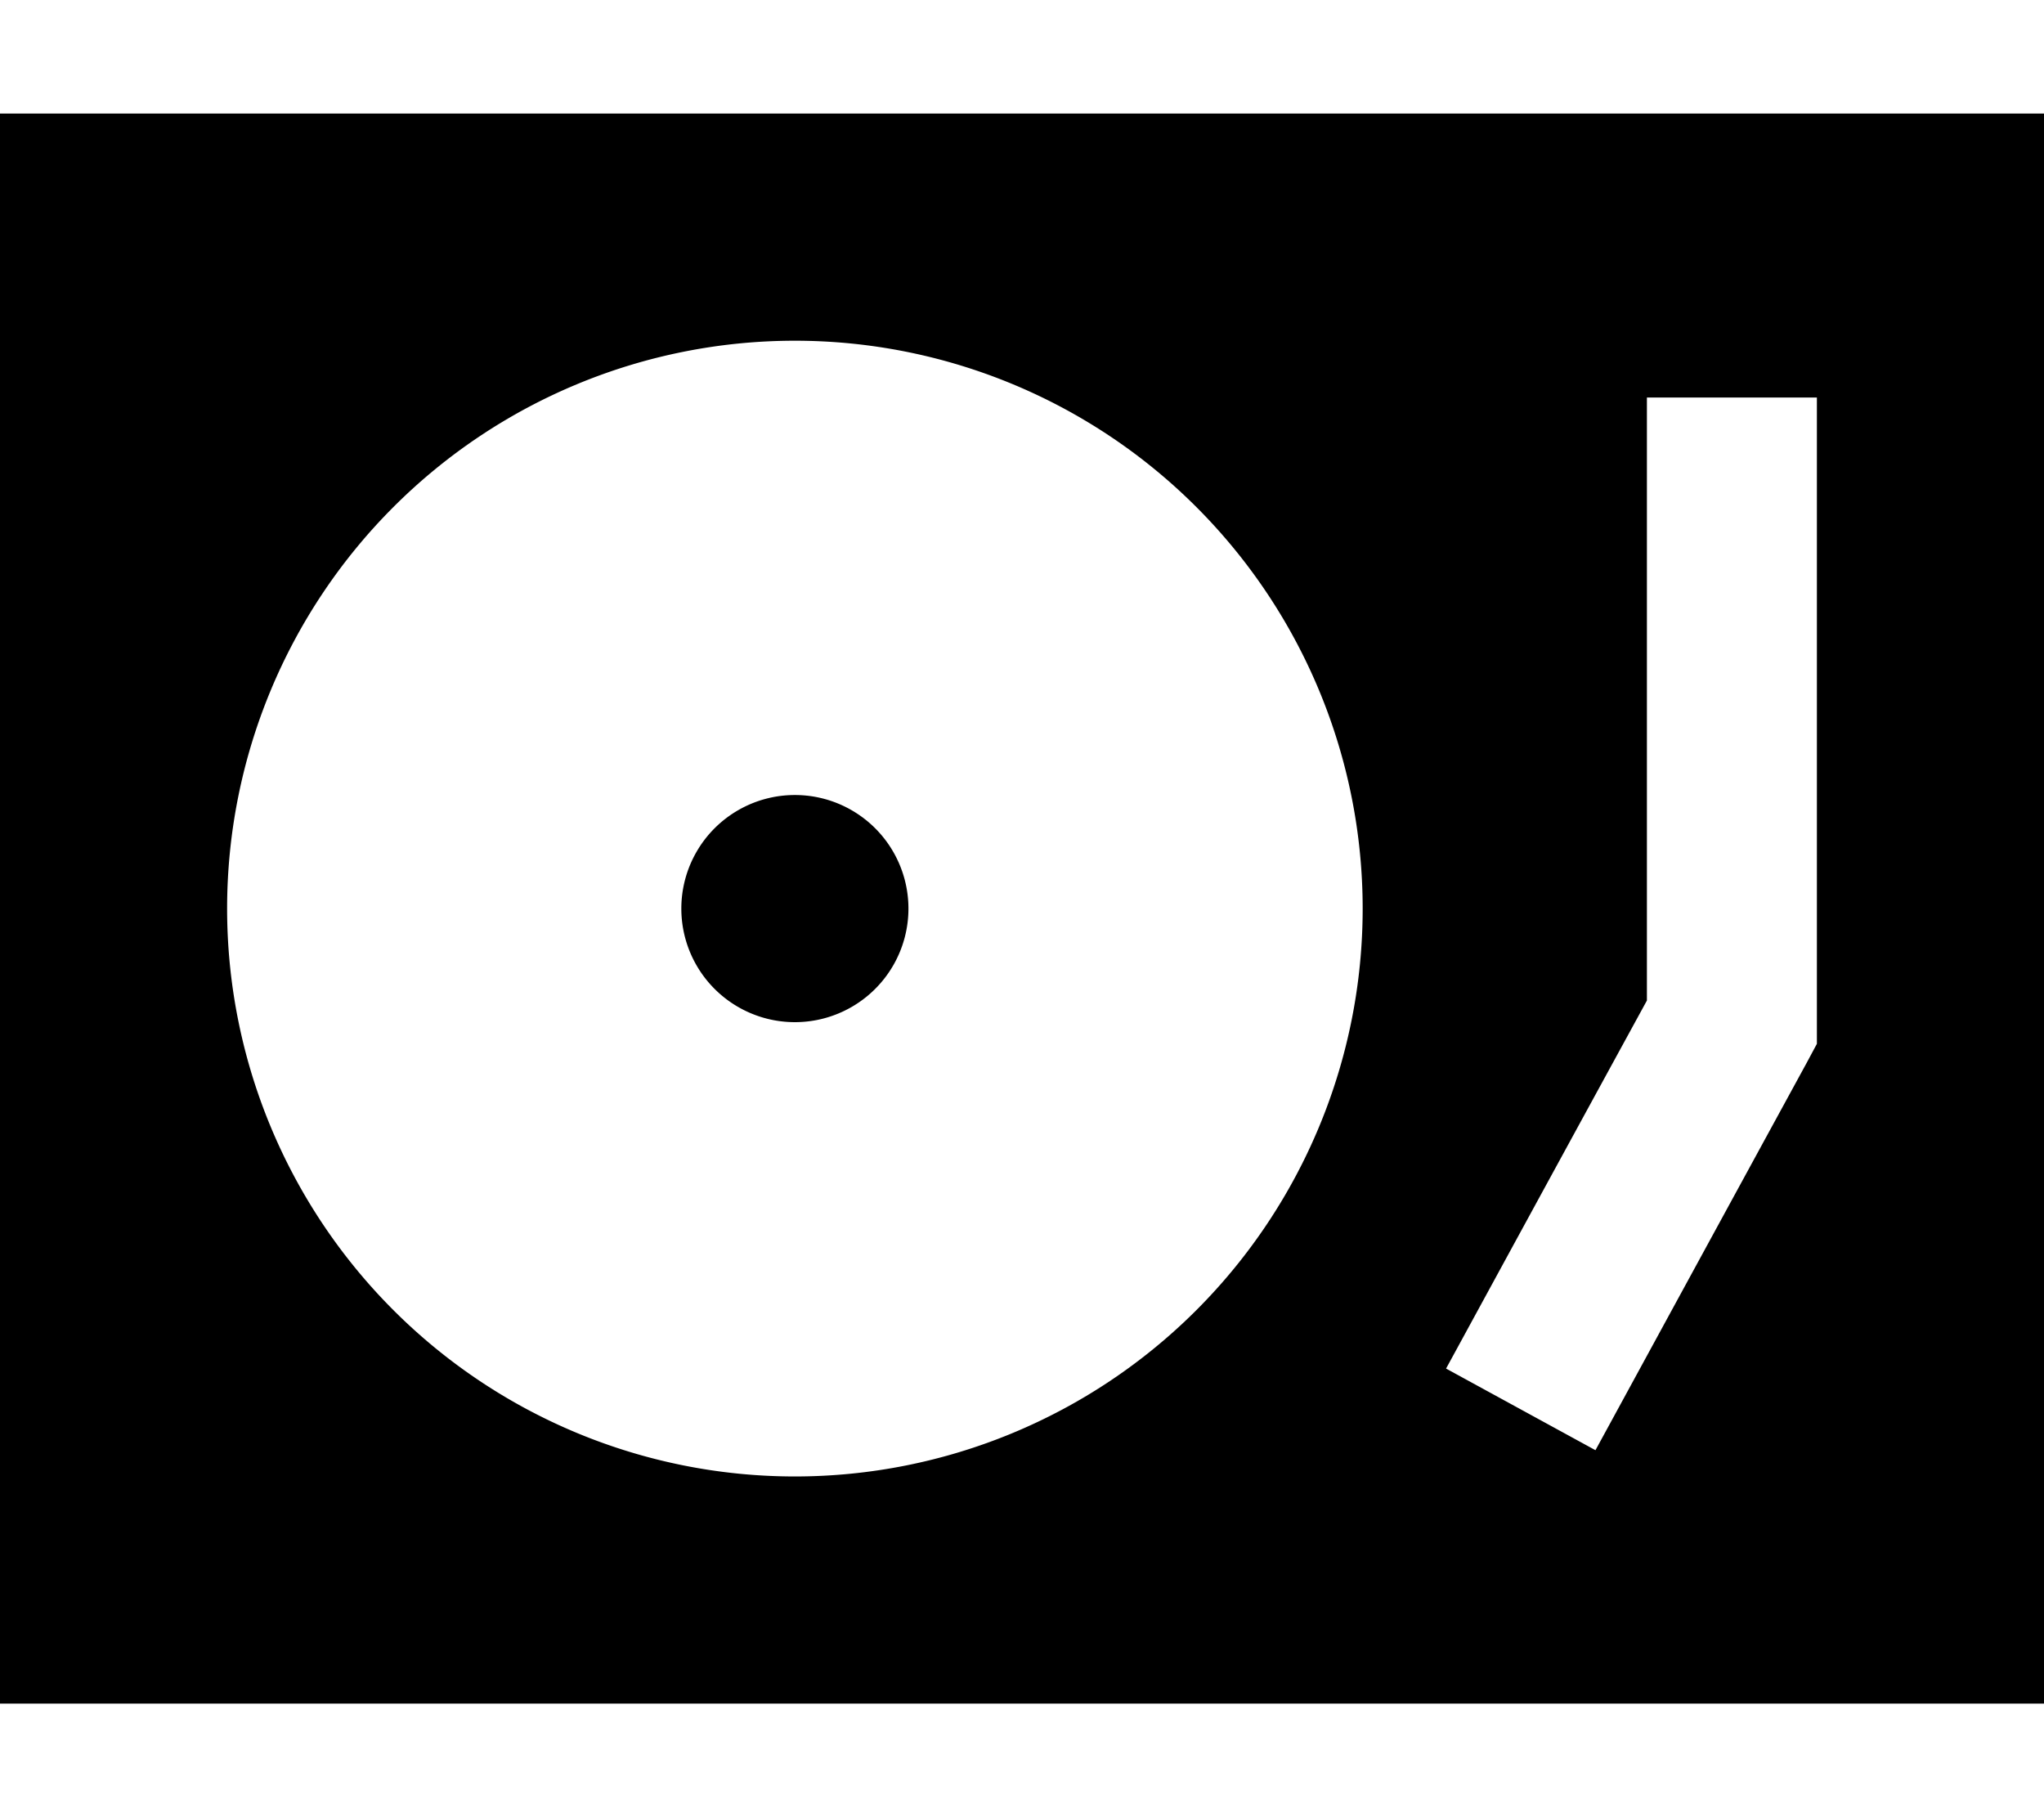 <svg fill="currentColor" xmlns="http://www.w3.org/2000/svg" viewBox="0 0 576 512"><!--! Font Awesome Pro 7.0.1 by @fontawesome - https://fontawesome.com License - https://fontawesome.com/license (Commercial License) Copyright 2025 Fonticons, Inc. --><path fill="currentColor" d="M576 32l-576 0 0 448 576 0 0-448zM224 96a160 160 0 1 1 0 320 160 160 0 1 1 0-320zm288 16l0 182.1-2.9 5.4c-38.1 69.8-57.9 106.2-59.5 109.1l-42.1-23c2.1-3.8 20.9-38.4 56.6-103.7l0-169.9 48 0zM224 288a32 32 0 1 0 0-64 32 32 0 1 0 0 64z"/></svg>